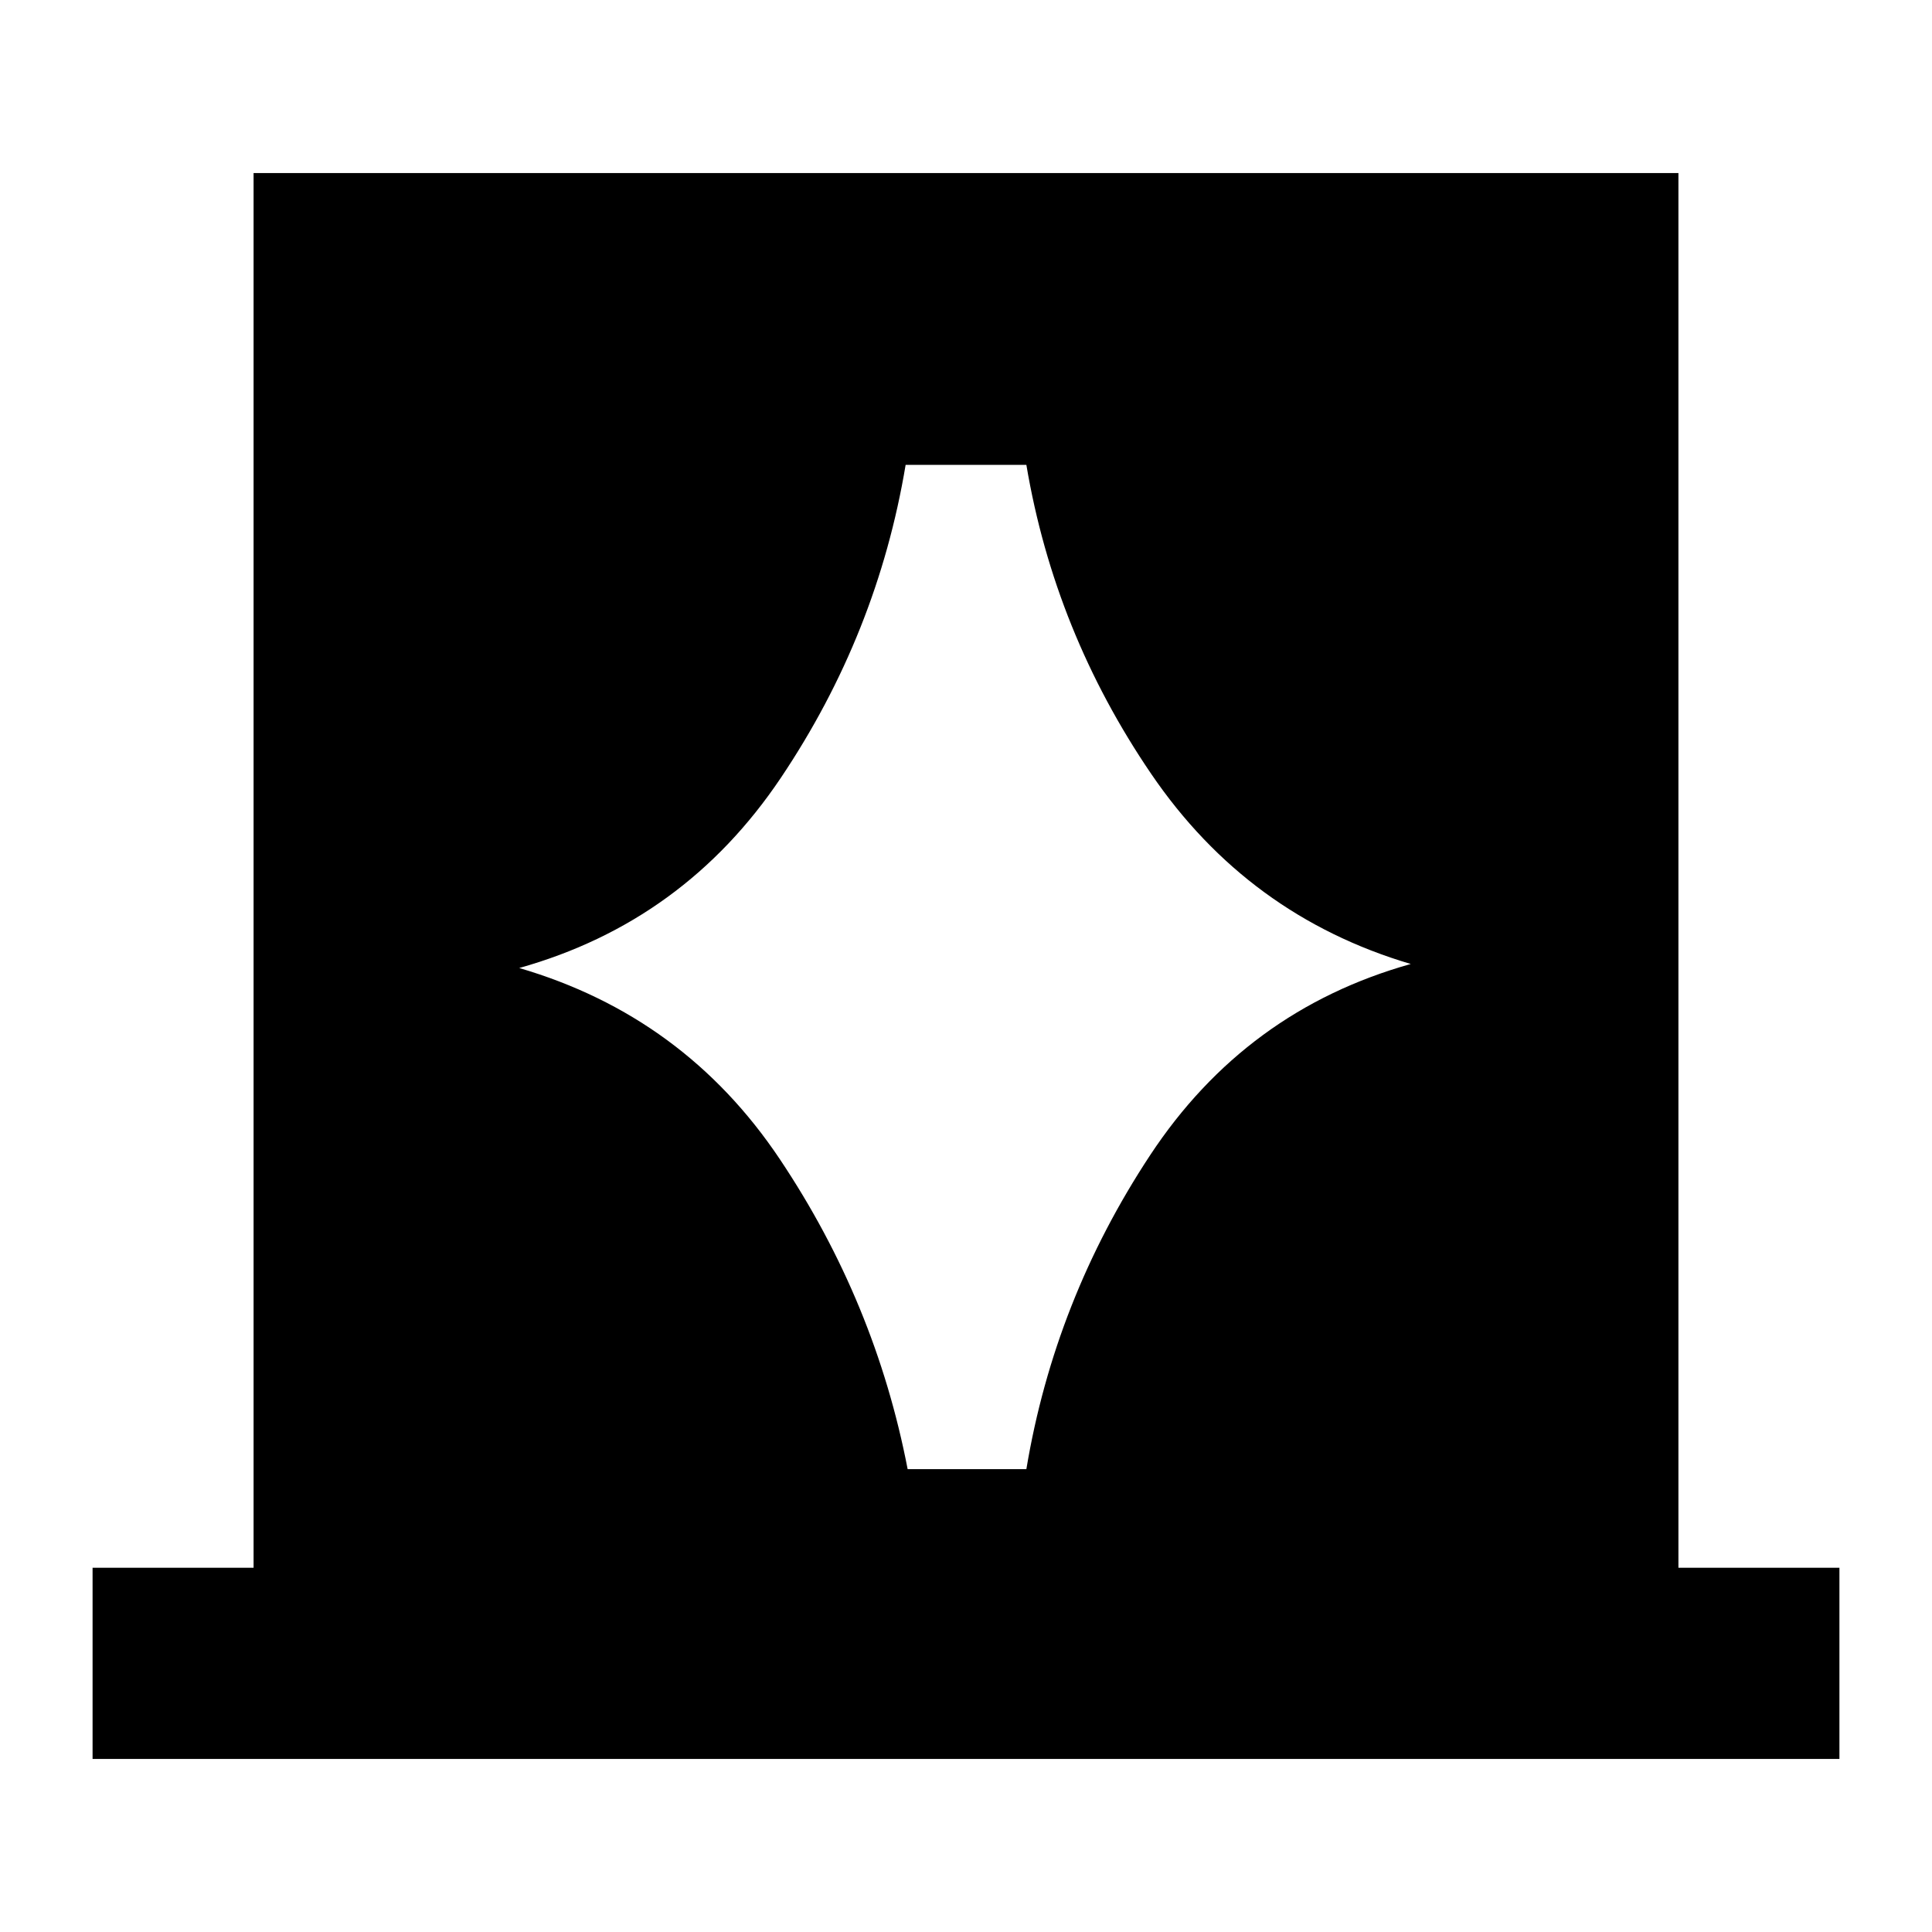 <svg xmlns="http://www.w3.org/2000/svg" width="48" height="48"><path d="M2.3 43.7v-4.75h4V4.3h35.4v34.65h4v4.75zm10.6-19.65q4.1 1.2 6.475 4.75t3.175 7.7h2.95q.7-4.2 3.075-7.8 2.375-3.6 6.475-4.75-4.05-1.2-6.45-4.725-2.4-3.525-3.1-7.675h-3q-.7 4.2-3.1 7.775Q17 22.9 12.9 24.05z"/></svg>